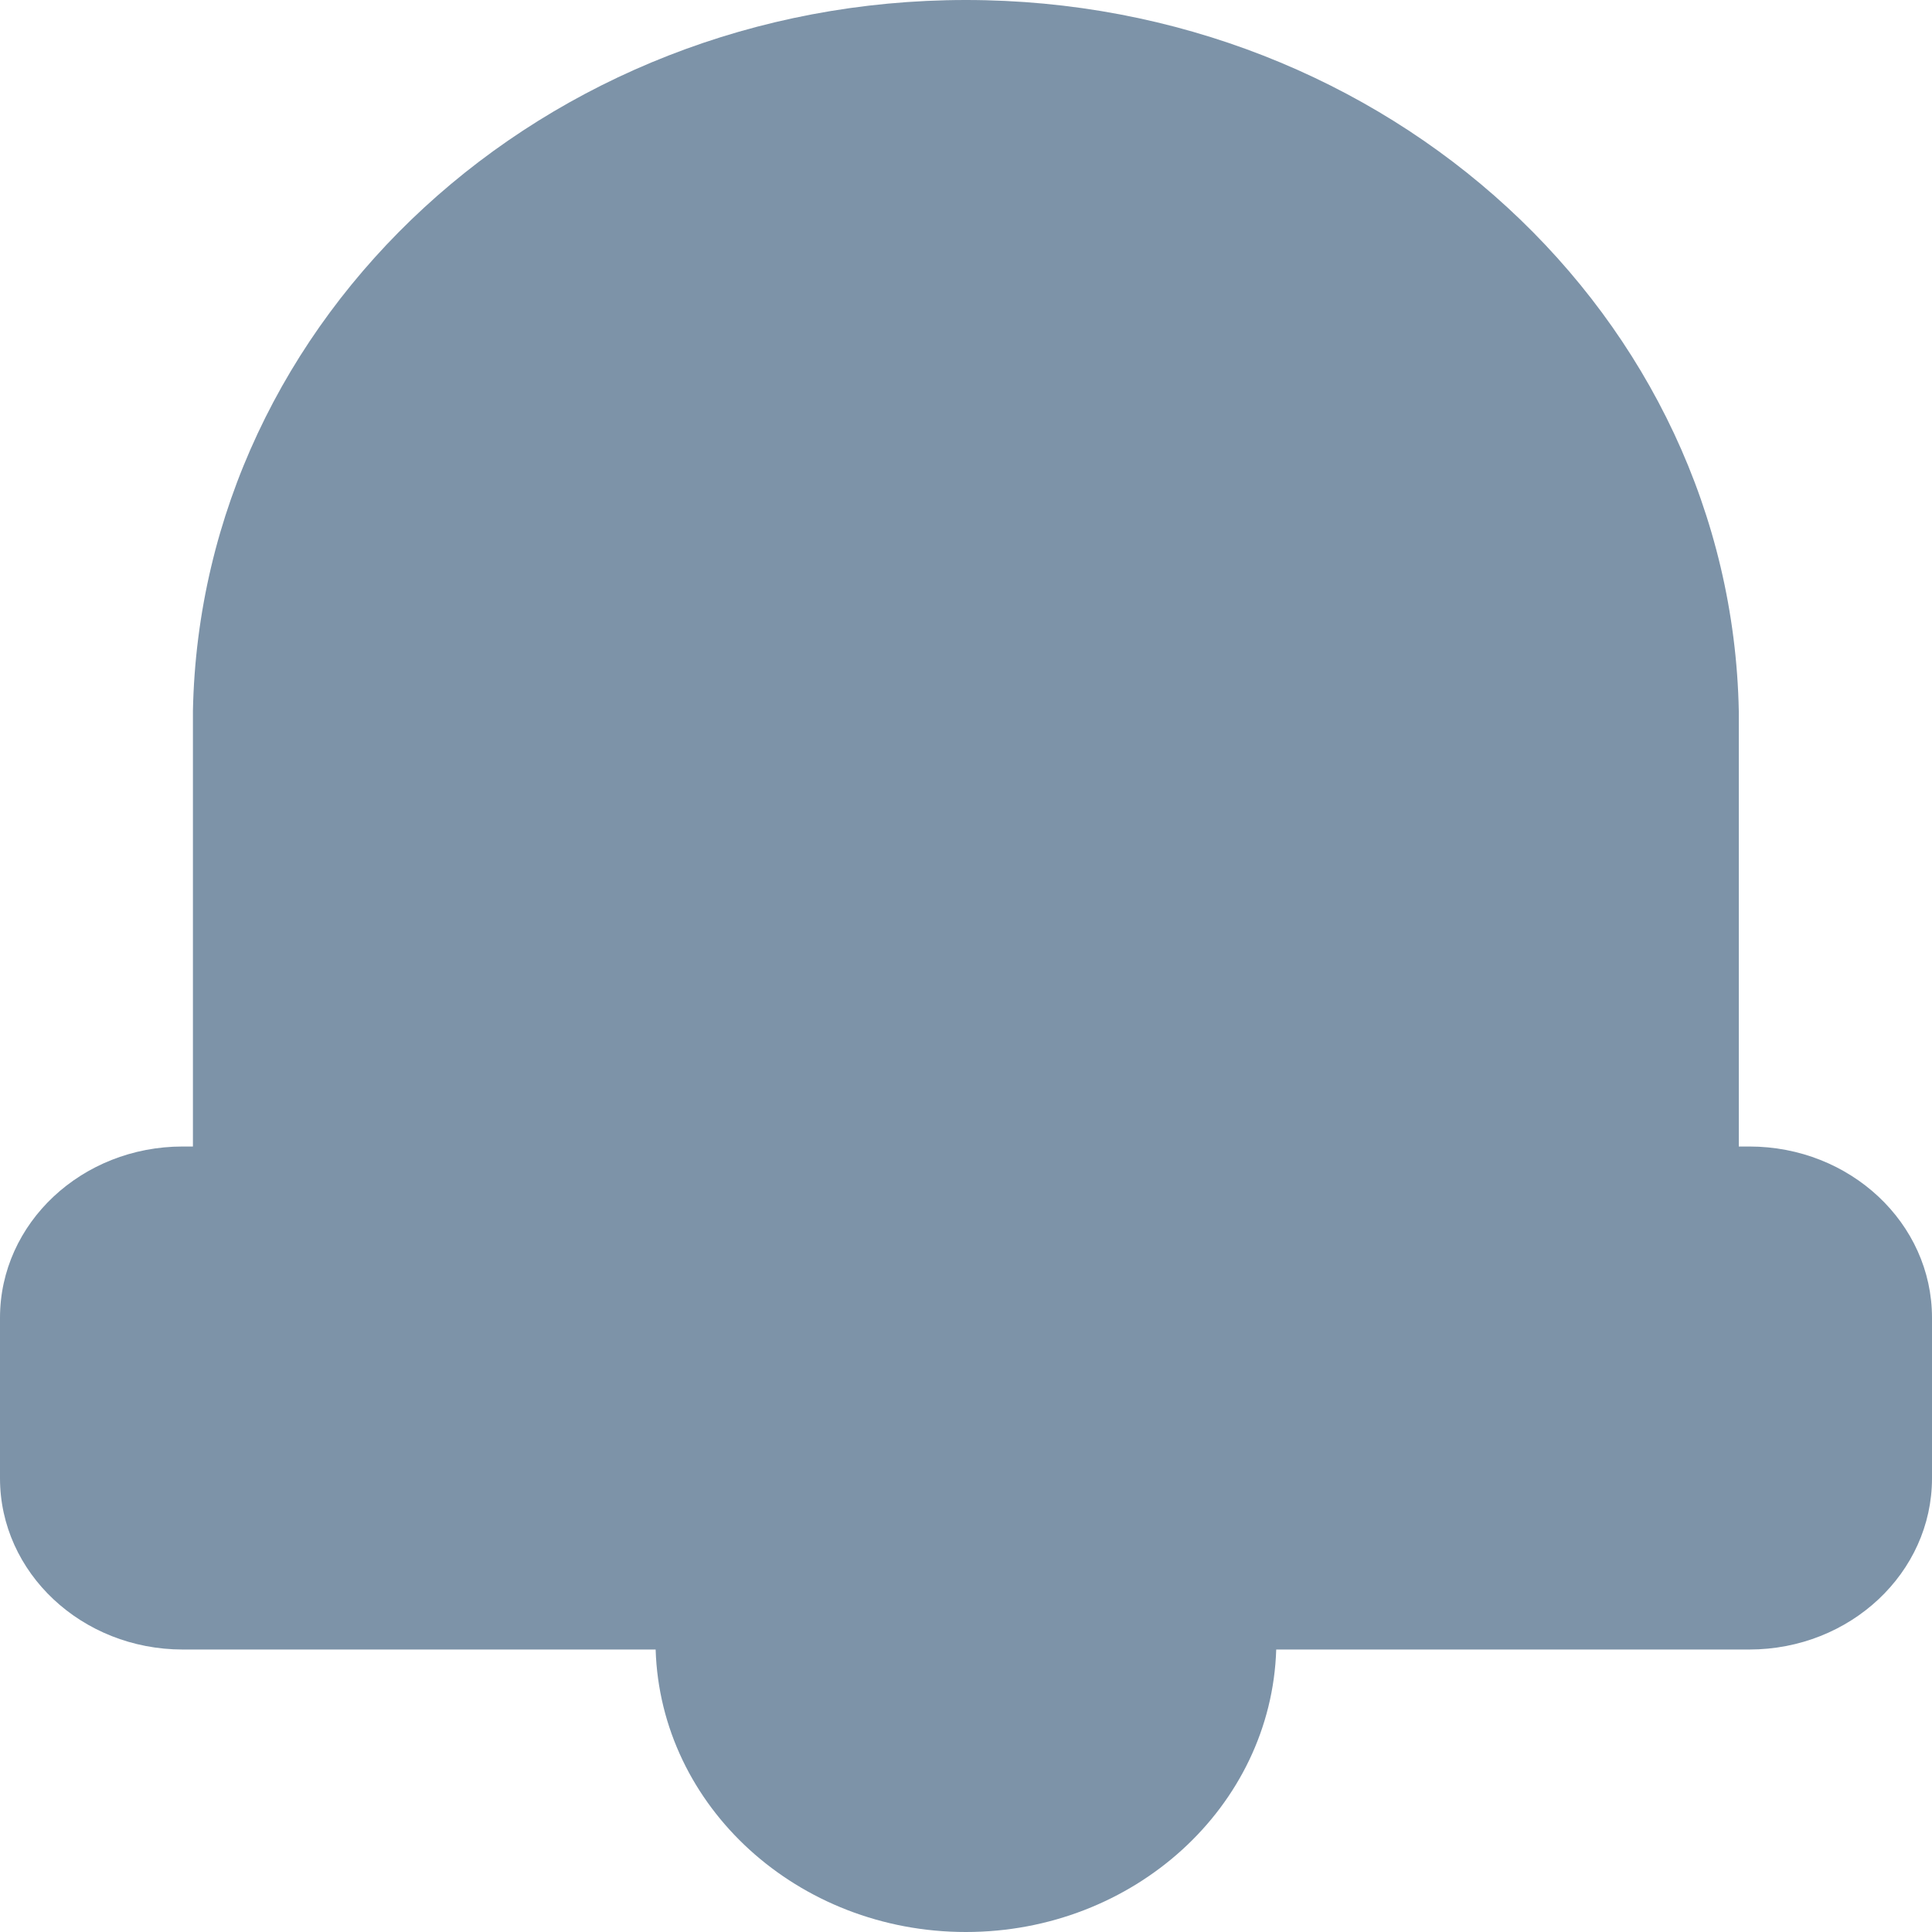 <?xml version="1.0" encoding="UTF-8"?>
<svg width="14px" height="14px" viewBox="0 0 14 14" version="1.1" xmlns="http://www.w3.org/2000/svg" xmlns:xlink="http://www.w3.org/1999/xlink">
    <!-- Generator: Sketch 51.3 (57544) - http://www.bohemiancoding.com/sketch -->
    <title>Icons/Pictos/14px/Grey/Calendar</title>
    <desc>Created with Sketch.</desc>
    <defs></defs>
    <g id="💎-Symbols" stroke="none" stroke-width="1" fill="none" fill-rule="evenodd">
        <g id="01_CTA/Blanc/AlerteBilletterie" transform="translate(-22, -17)" fill="#7D93A8" fill-rule="nonzero">
            <g id="Group" transform="translate(22, 16)">
                <g id="00_Icons/01_Pictos/14px/Grey/Grey_Alert" transform="translate(0, 1)">
                    <path d="M12.676,8.308 L12.6,8.308 L12.6,5.153 C12.544,2.292 10.053,3.1495254e-16 6.999,0 C3.945,-3.1495254e-16 1.454,2.292 1.398,5.153 L1.398,8.308 L1.324,8.308 C0.593,8.308 0,8.863 0,9.549 L0,10.712 C-3.3606751e-16,11.397 0.593,11.953 1.324,11.953 L4.751,11.953 C4.786,13.093 5.782,14 6.999,14 C8.216,14 9.212,13.093 9.248,11.953 L12.676,11.953 C13.407,11.953 14,11.397 14,10.712 L14,9.549 C14,8.863 13.407,8.308 12.676,8.308 Z" id="Shape"></path>
                </g>
            </g>
        </g>
    </g>
</svg>